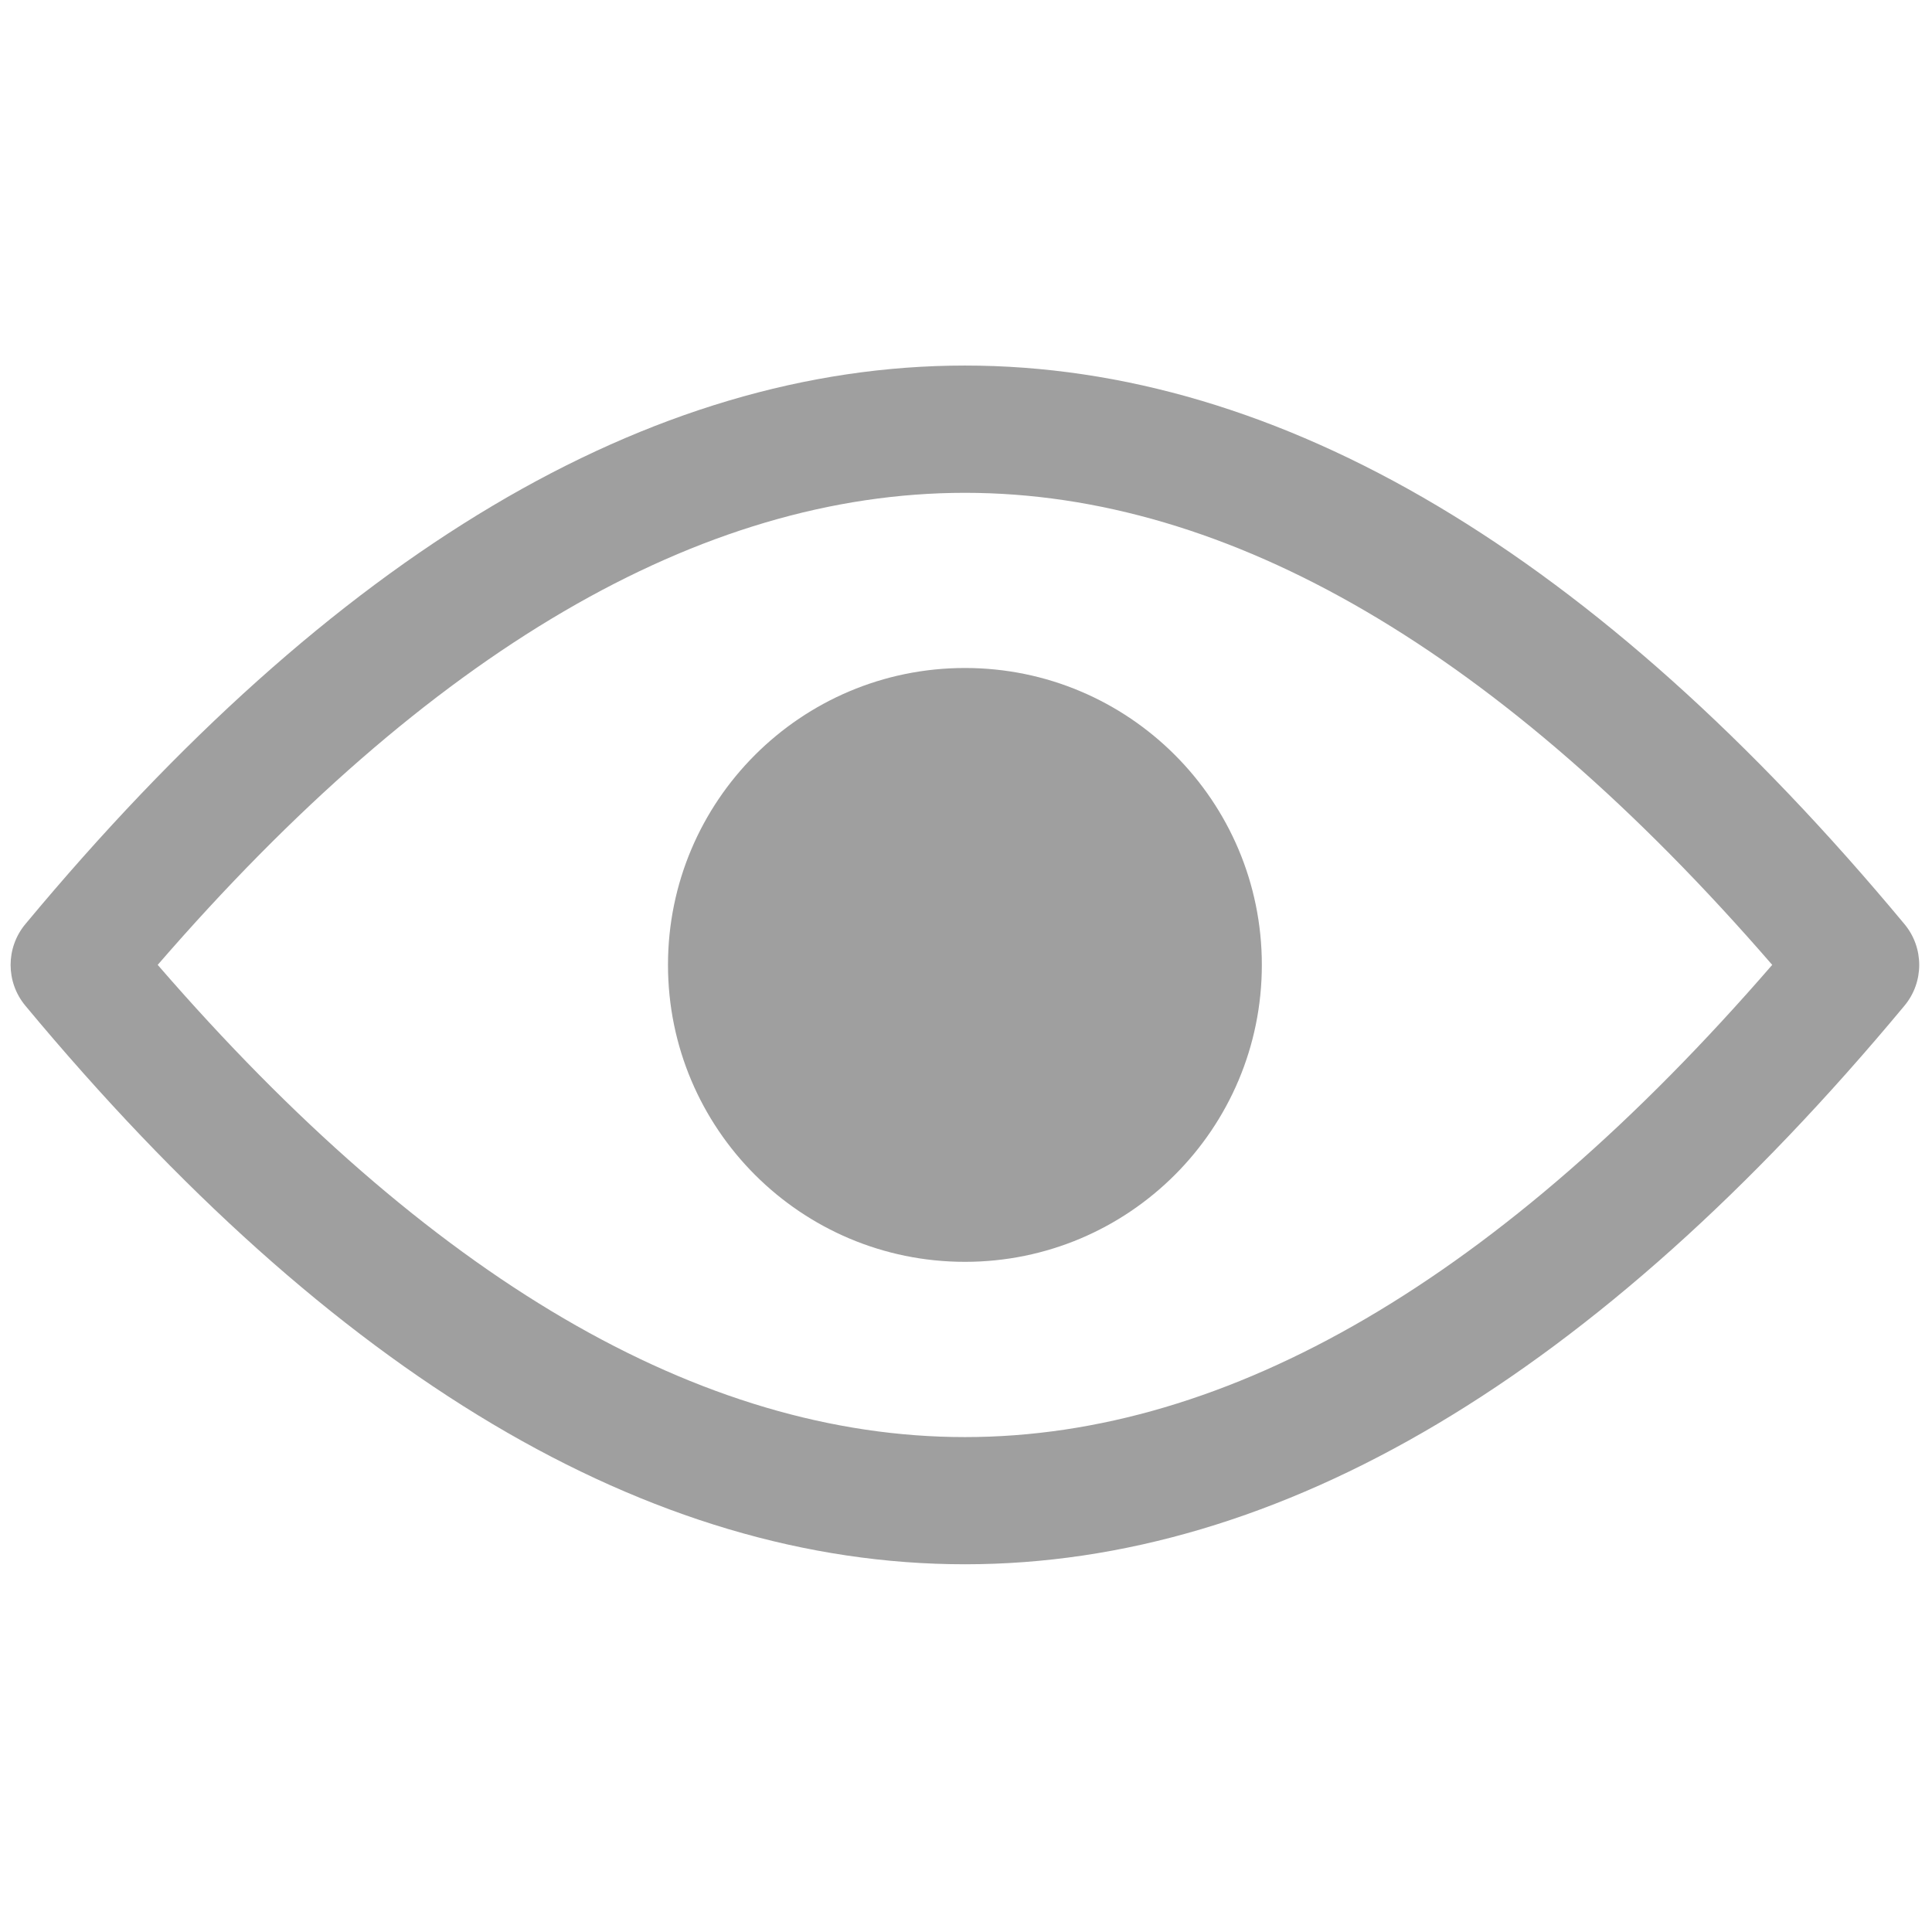 <svg width="24" height="24" viewBox="0 0 24 24" fill="none" xmlns="http://www.w3.org/2000/svg">
<path d="M11.987 19.432C8.07 19.432 4.143 17.097 0.314 12.492C0.071 12.199 0.071 11.774 0.314 11.481C4.143 6.876 8.07 4.541 11.987 4.541C15.903 4.541 19.83 6.876 23.659 11.481C23.902 11.774 23.902 12.199 23.659 12.492C19.83 17.097 15.903 19.432 11.987 19.432ZM1.959 11.986C5.33 15.879 8.701 17.852 11.987 17.852C15.272 17.852 18.644 15.879 22.015 11.986C18.644 8.094 15.272 6.122 11.987 6.122C8.701 6.122 5.33 8.094 1.959 11.986Z" fill="#9F9F9F"/>
<path d="M11.987 15.675C14.024 15.675 15.675 14.023 15.675 11.986C15.675 9.95 14.024 8.298 11.987 8.298C9.95 8.298 8.298 9.95 8.298 11.986C8.298 14.023 9.95 15.675 11.987 15.675Z" fill="#9F9F9F"/>
</svg>
